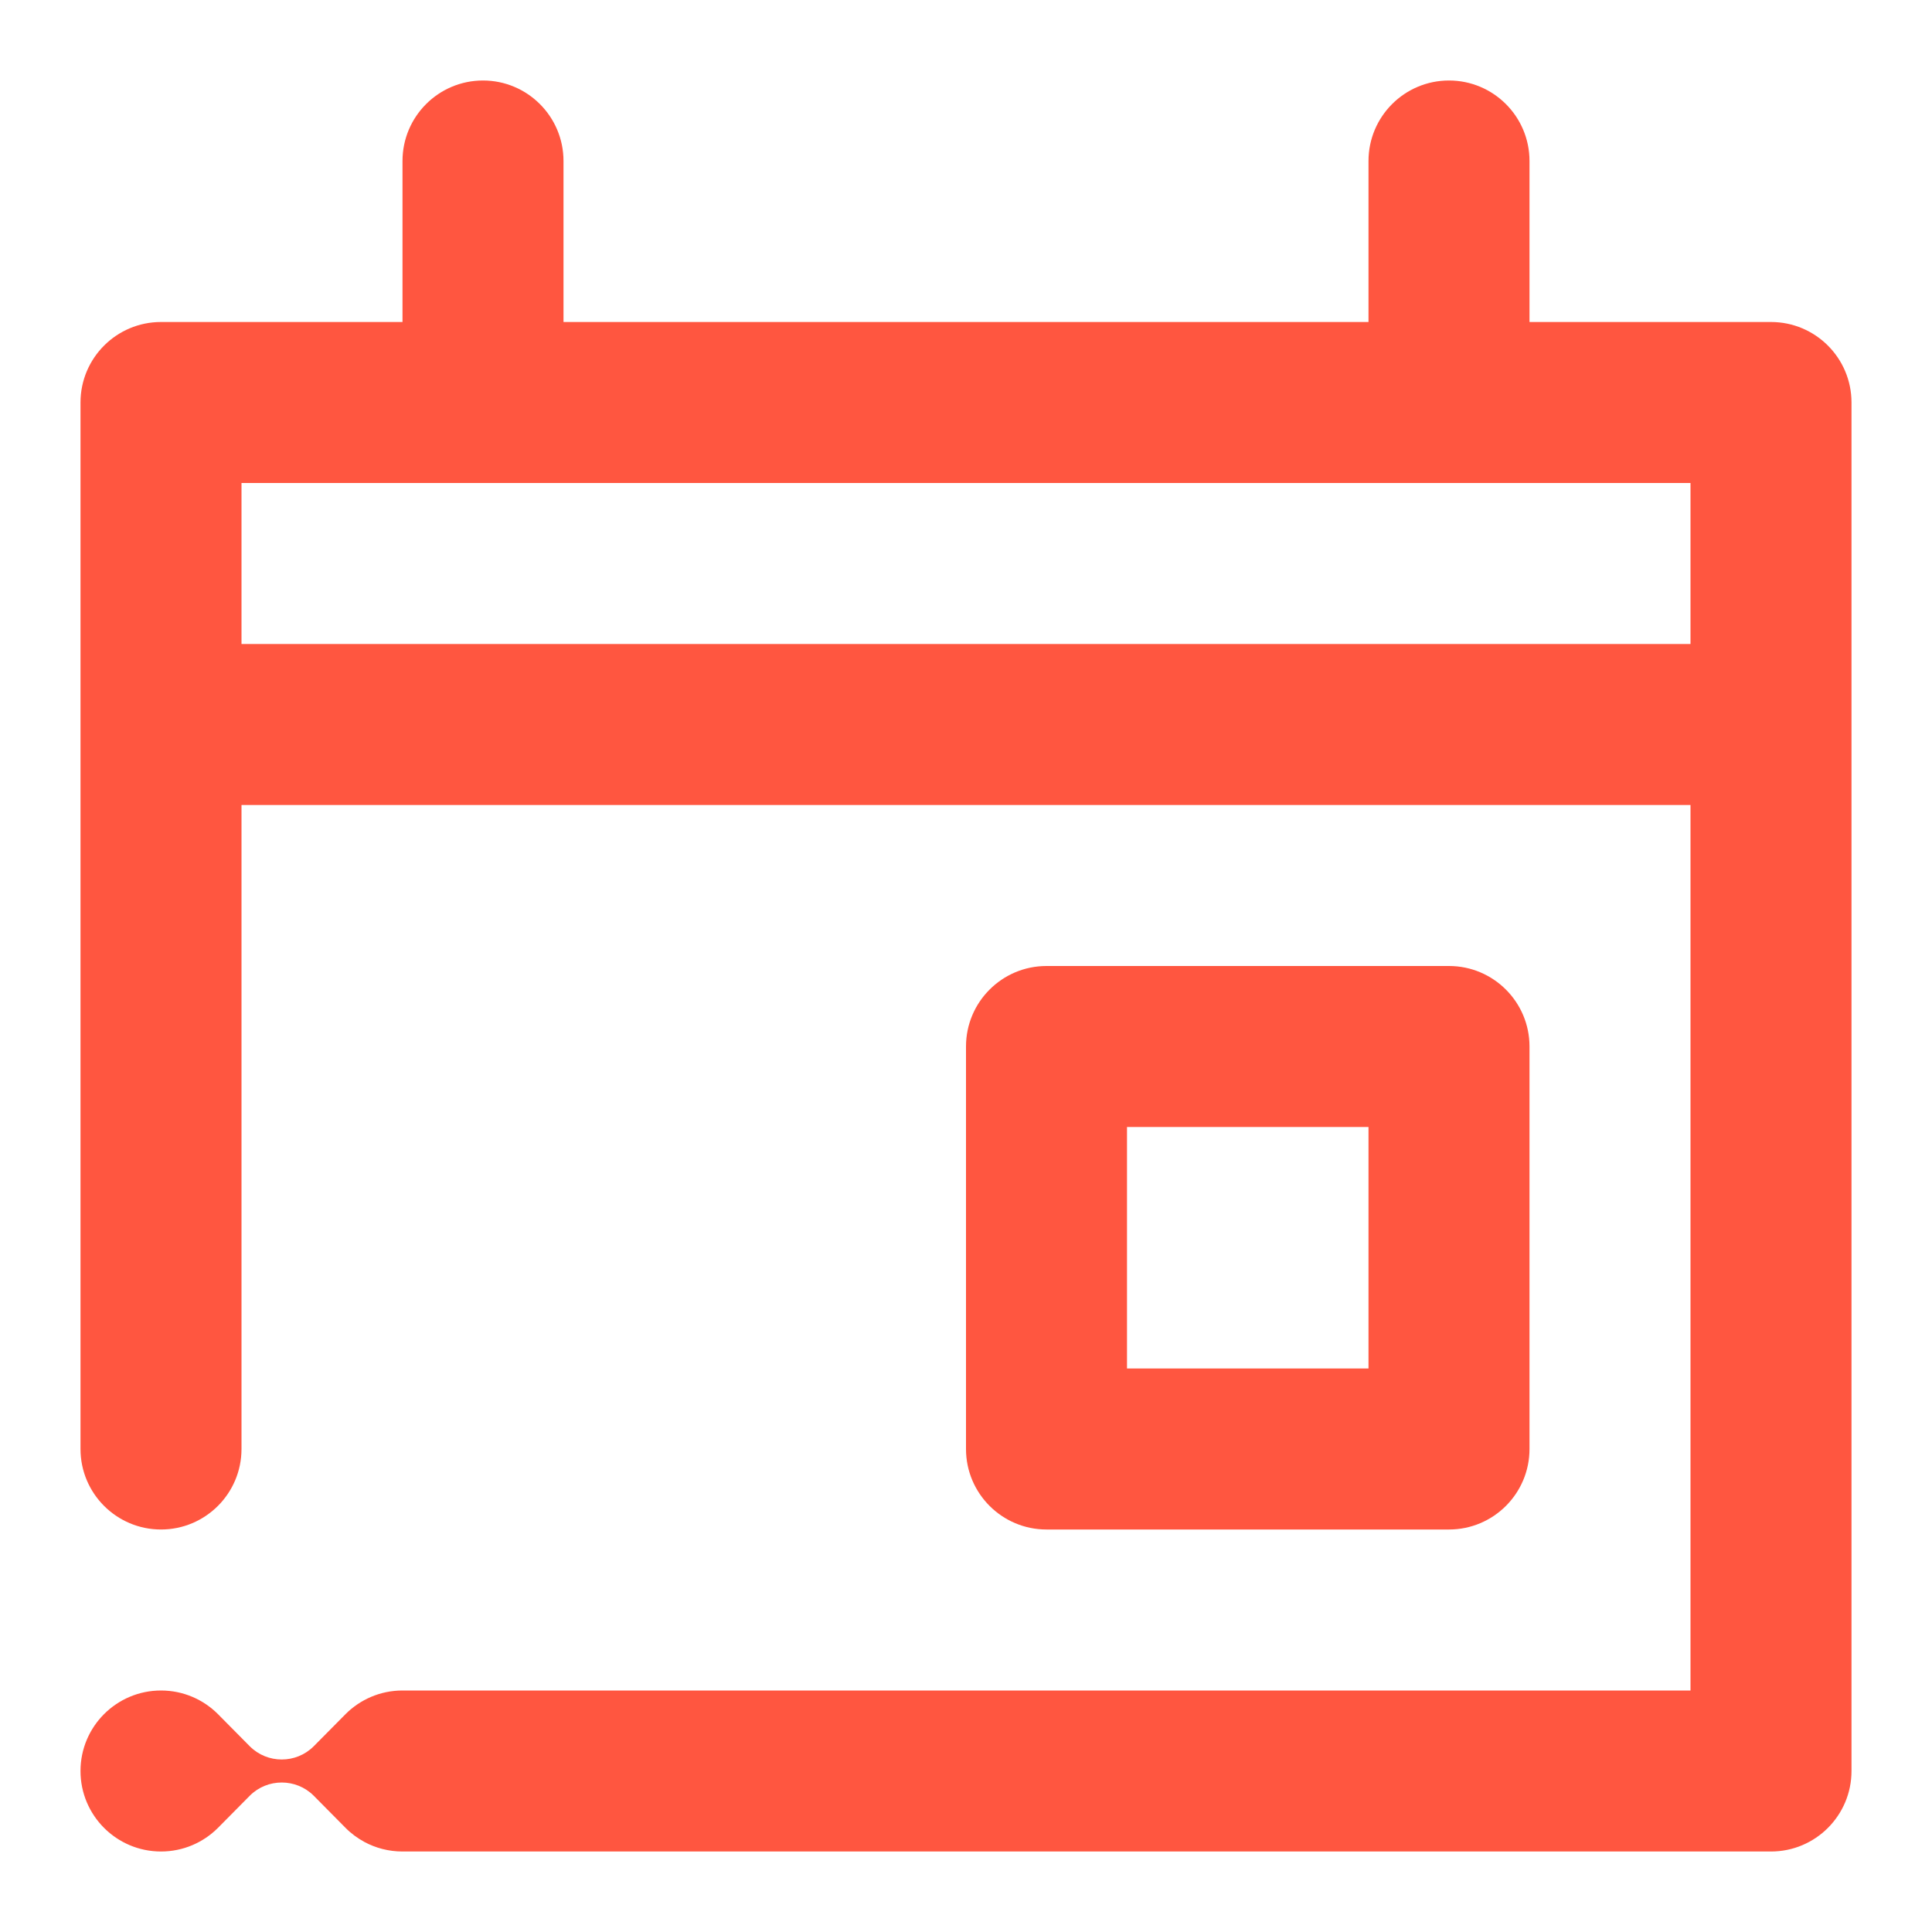 <svg width="24" height="24" viewBox="0 0 24 24" fill="none" xmlns="http://www.w3.org/2000/svg">
<path fill-rule="evenodd" clip-rule="evenodd" d="M7 2C7 1.448 6.552 1 6 1C5.448 1 5 1.448 5 2V4H2C1.448 4 1 4.448 1 5V18C1 18.552 1.448 19 2 19C2.552 19 3 18.552 3 18V10H21V21H5C4.724 21 4.474 21.112 4.293 21.293L3.897 21.693C3.787 21.803 3.643 21.857 3.5 21.857C3.356 21.857 3.213 21.803 3.103 21.693L2.707 21.293C2.526 21.112 2.276 21 2 21C1.448 21 1 21.448 1 22C1 22.552 1.448 23 2 23C2.276 23 2.526 22.888 2.707 22.707L3.103 22.307C3.213 22.197 3.356 22.143 3.5 22.143C3.643 22.143 3.787 22.197 3.897 22.307L4.293 22.707C4.361 22.776 4.44 22.834 4.526 22.881C4.667 22.957 4.828 23 5 23H22C22.552 23 23 22.552 23 22V5C23 4.448 22.552 4 22 4H19V2C19 1.448 18.552 1 18 1C17.448 1 17 1.448 17 2V4H7V2ZM21 8V6H3V8H21Z" fill="#FF5640"/>
<path fill-rule="evenodd" clip-rule="evenodd" d="M13 12C12.448 12 12 12.448 12 13V18C12 18.552 12.448 19 13 19H18C18.552 19 19 18.552 19 18V13C19 12.448 18.552 12 18 12H13ZM14 17V14H17V17H14Z" fill="#FF5640"/>
</svg>
